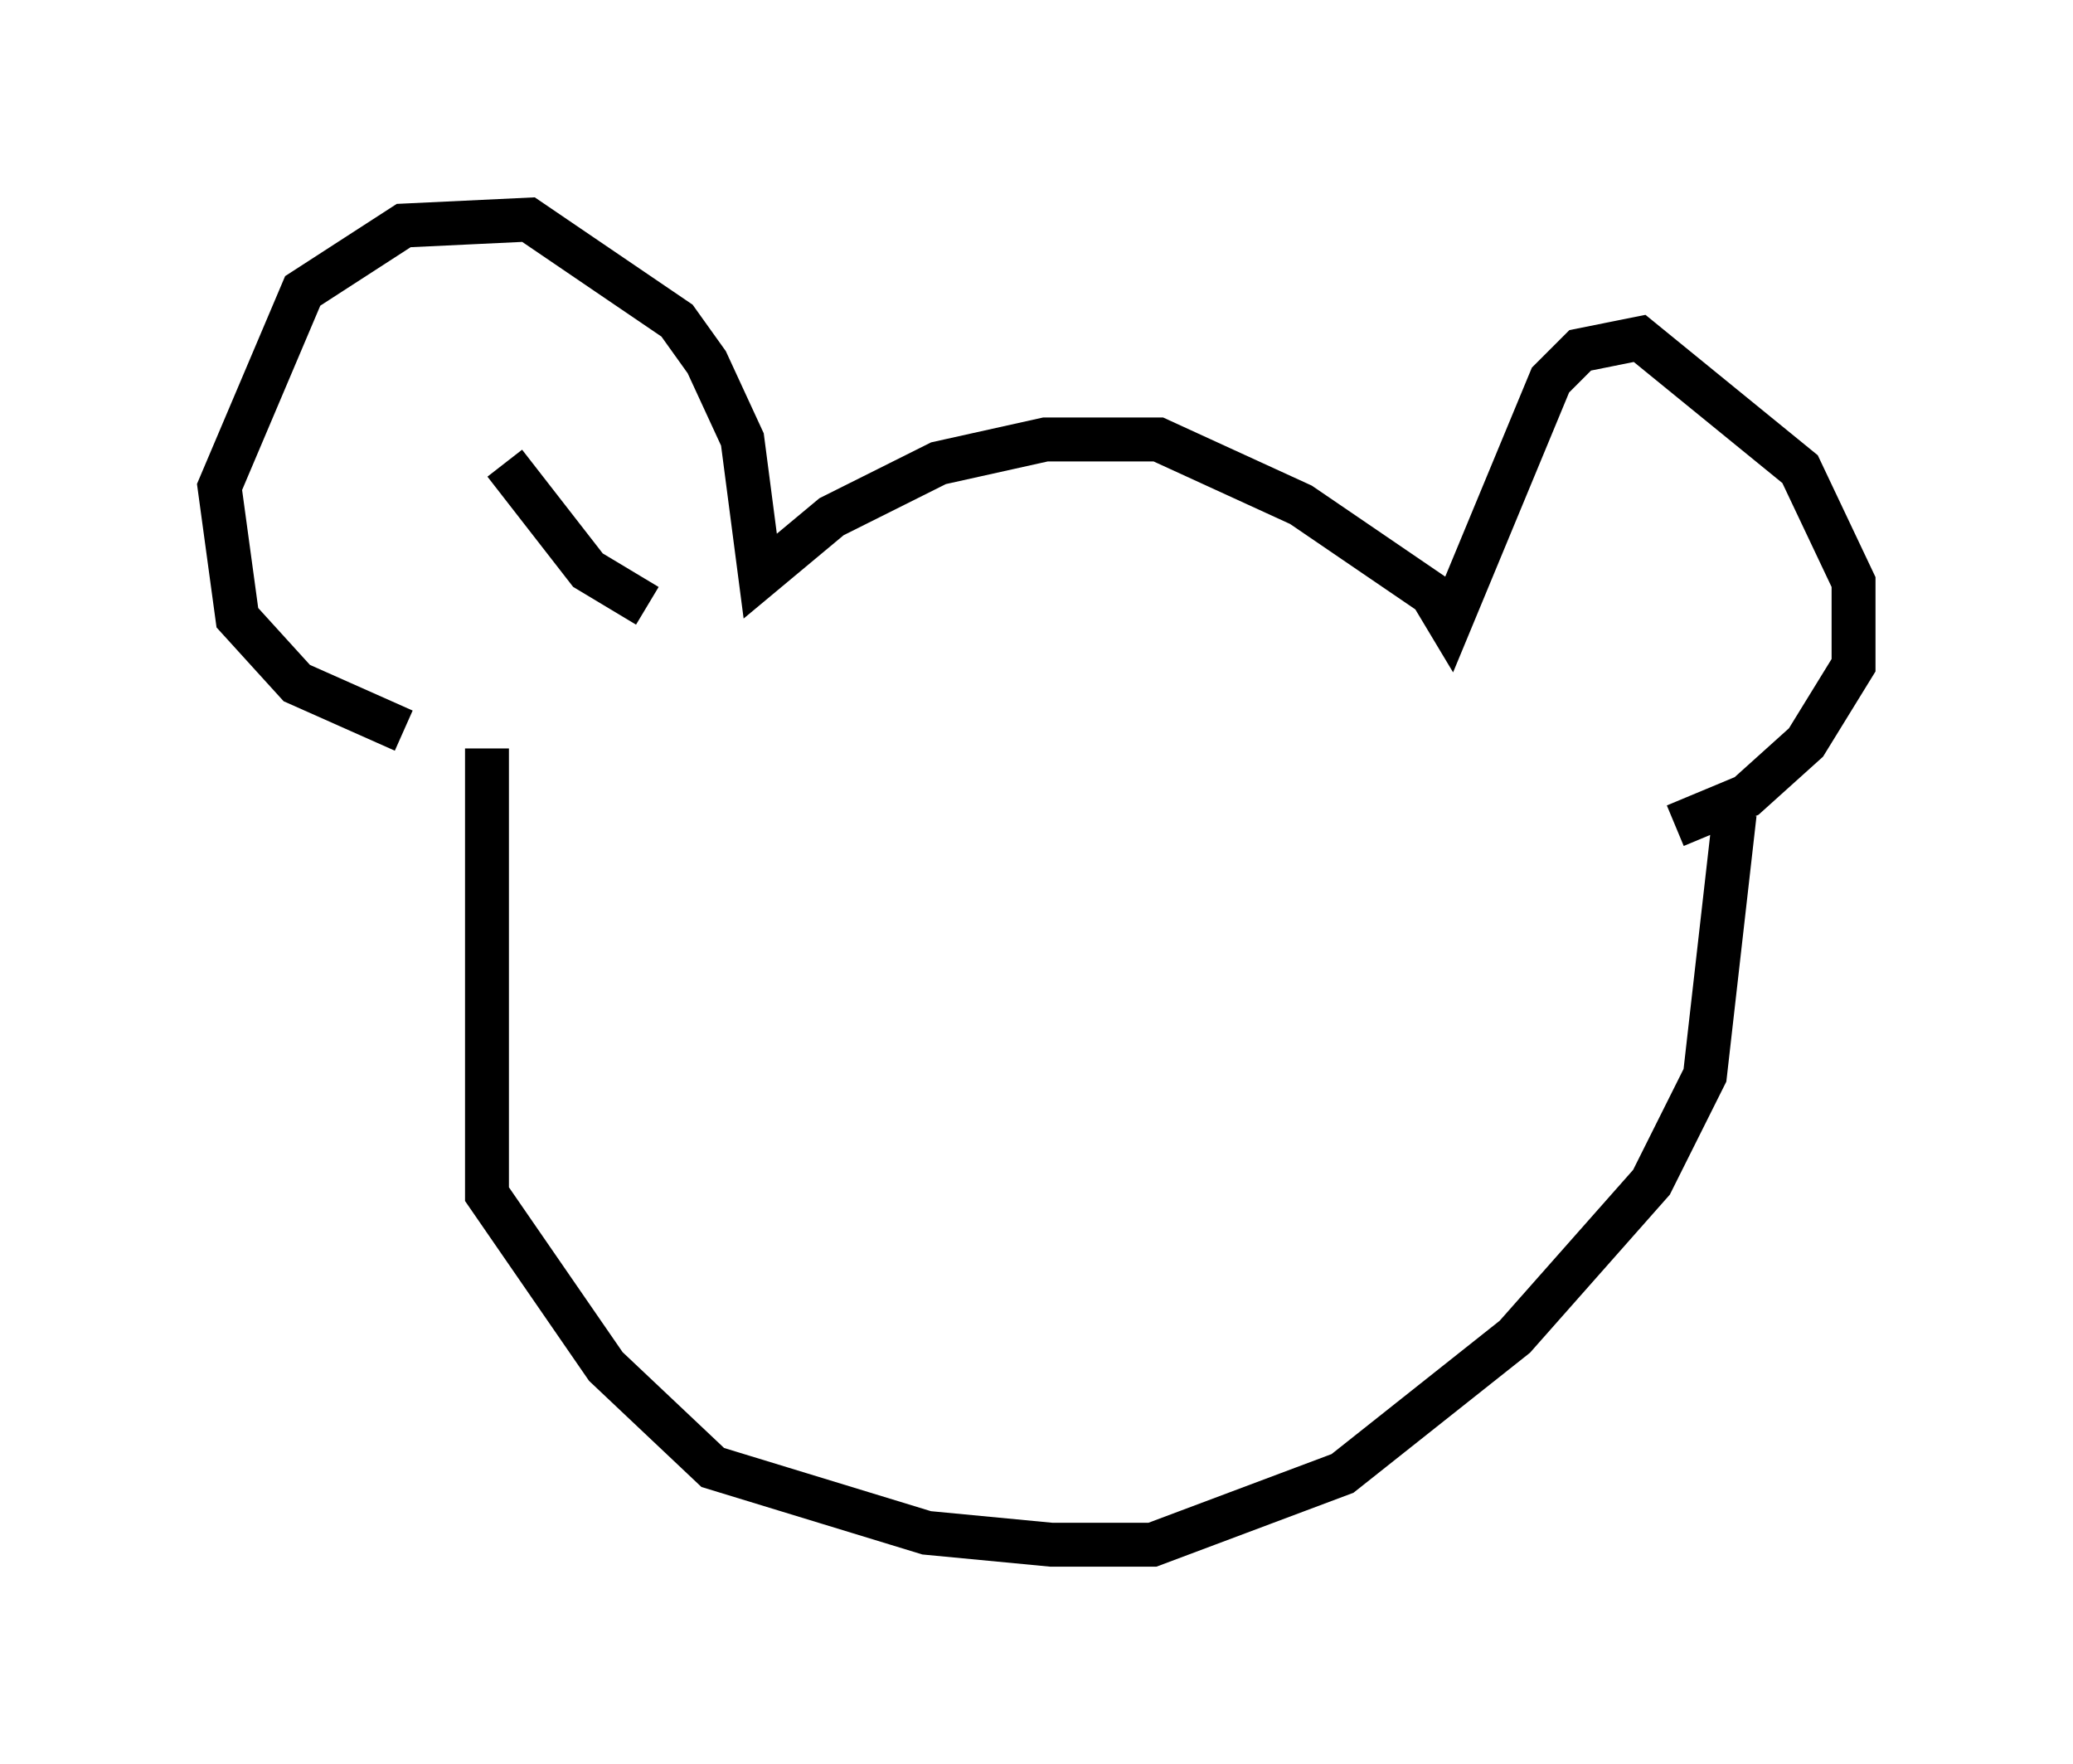 <?xml version="1.0" encoding="utf-8" ?>
<svg baseProfile="full" height="40.176" version="1.1" width="47.212" xmlns="http://www.w3.org/2000/svg" xmlns:ev="http://www.w3.org/2001/xml-events" xmlns:xlink="http://www.w3.org/1999/xlink"><defs /><rect fill="white" height="40.176" width="47.212" x="0" y="0" /><path d="M10.413, 16.096 m-1.218, 0.541 l-2.436, -1.083 -1.353, -1.488 l-0.406, -2.977 1.894, -4.465 l2.3, -1.488 2.842, -0.135 l3.383, 2.3 0.677, 0.947 l0.812, 1.759 0.406, 3.112 l1.624, -1.353 2.436, -1.218 l2.436, -0.541 2.571, 0.0 l3.248, 1.488 2.977, 2.03 l0.406, 0.677 2.3, -5.548 l0.677, -0.677 1.353, -0.271 l3.654, 2.977 1.218, 2.571 l0.0, 1.894 -1.083, 1.759 l-1.353, 1.218 -1.624, 0.677 m-27.063, -1.759 l0.0, 10.149 2.706, 3.924 l2.436, 2.3 4.871, 1.488 l2.842, 0.271 2.3, 0.0 l4.33, -1.624 3.924, -3.112 l3.112, -3.518 1.218, -2.436 l0.677, -5.954 m-28.011, -7.984 l1.894, 2.436 1.353, 0.812 " fill="none" stroke="black" stroke-width="1" /></svg>